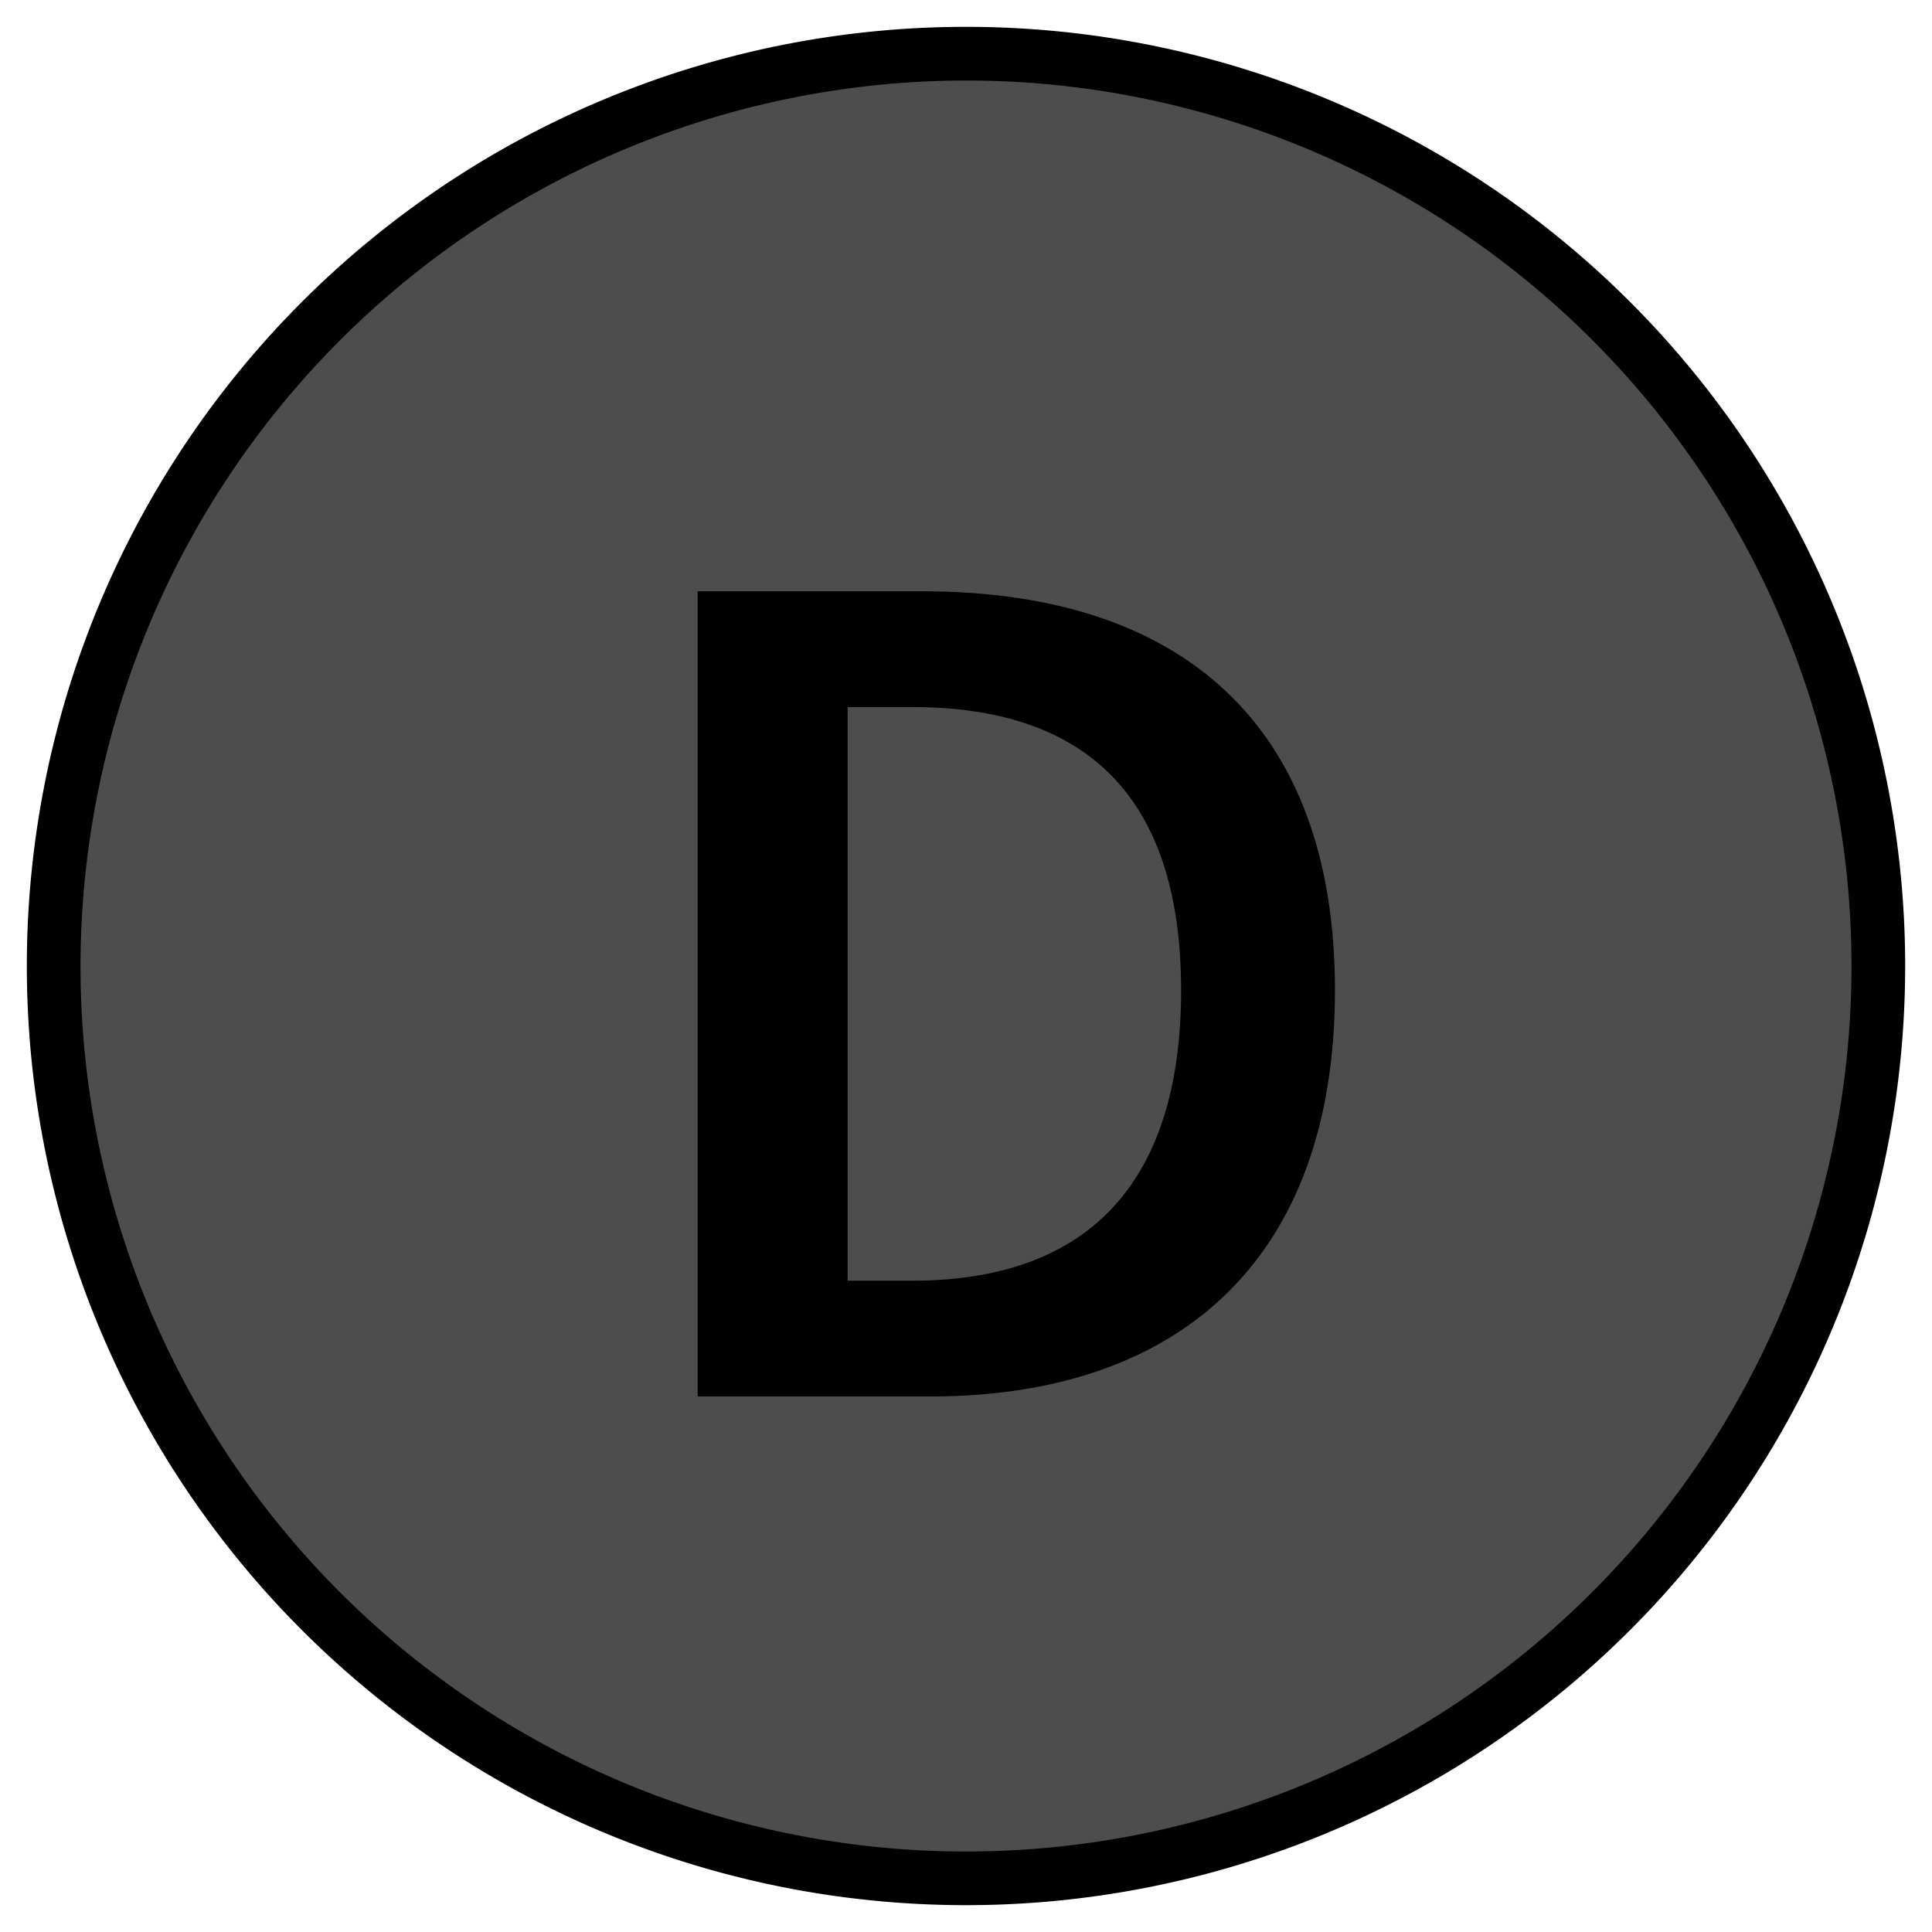 <svg xmlns="http://www.w3.org/2000/svg" width="36" height="36" viewBox="0 0 36 36"><title>MC_D_Disabled</title><circle cx="18" cy="18" r="17" fill="#4d4d4d"/><path d="M18,1.5A16.5,16.5,0,1,1,1.5,18,16.519,16.519,0,0,1,18,1.5m0-1A17.5,17.5,0,1,0,35.5,18,17.5,17.5,0,0,0,18,.5Z"/><path d="M13,11.018h4.191c4.817,0,7.684,2.478,7.684,7.433,0,4.978-2.867,7.57-7.54,7.57H13ZM16.998,23.864c3.18,0,5.01-1.72,5.01-5.413,0-3.67-1.831-5.276-5.01-5.276H15.794V23.864Z"/></svg>